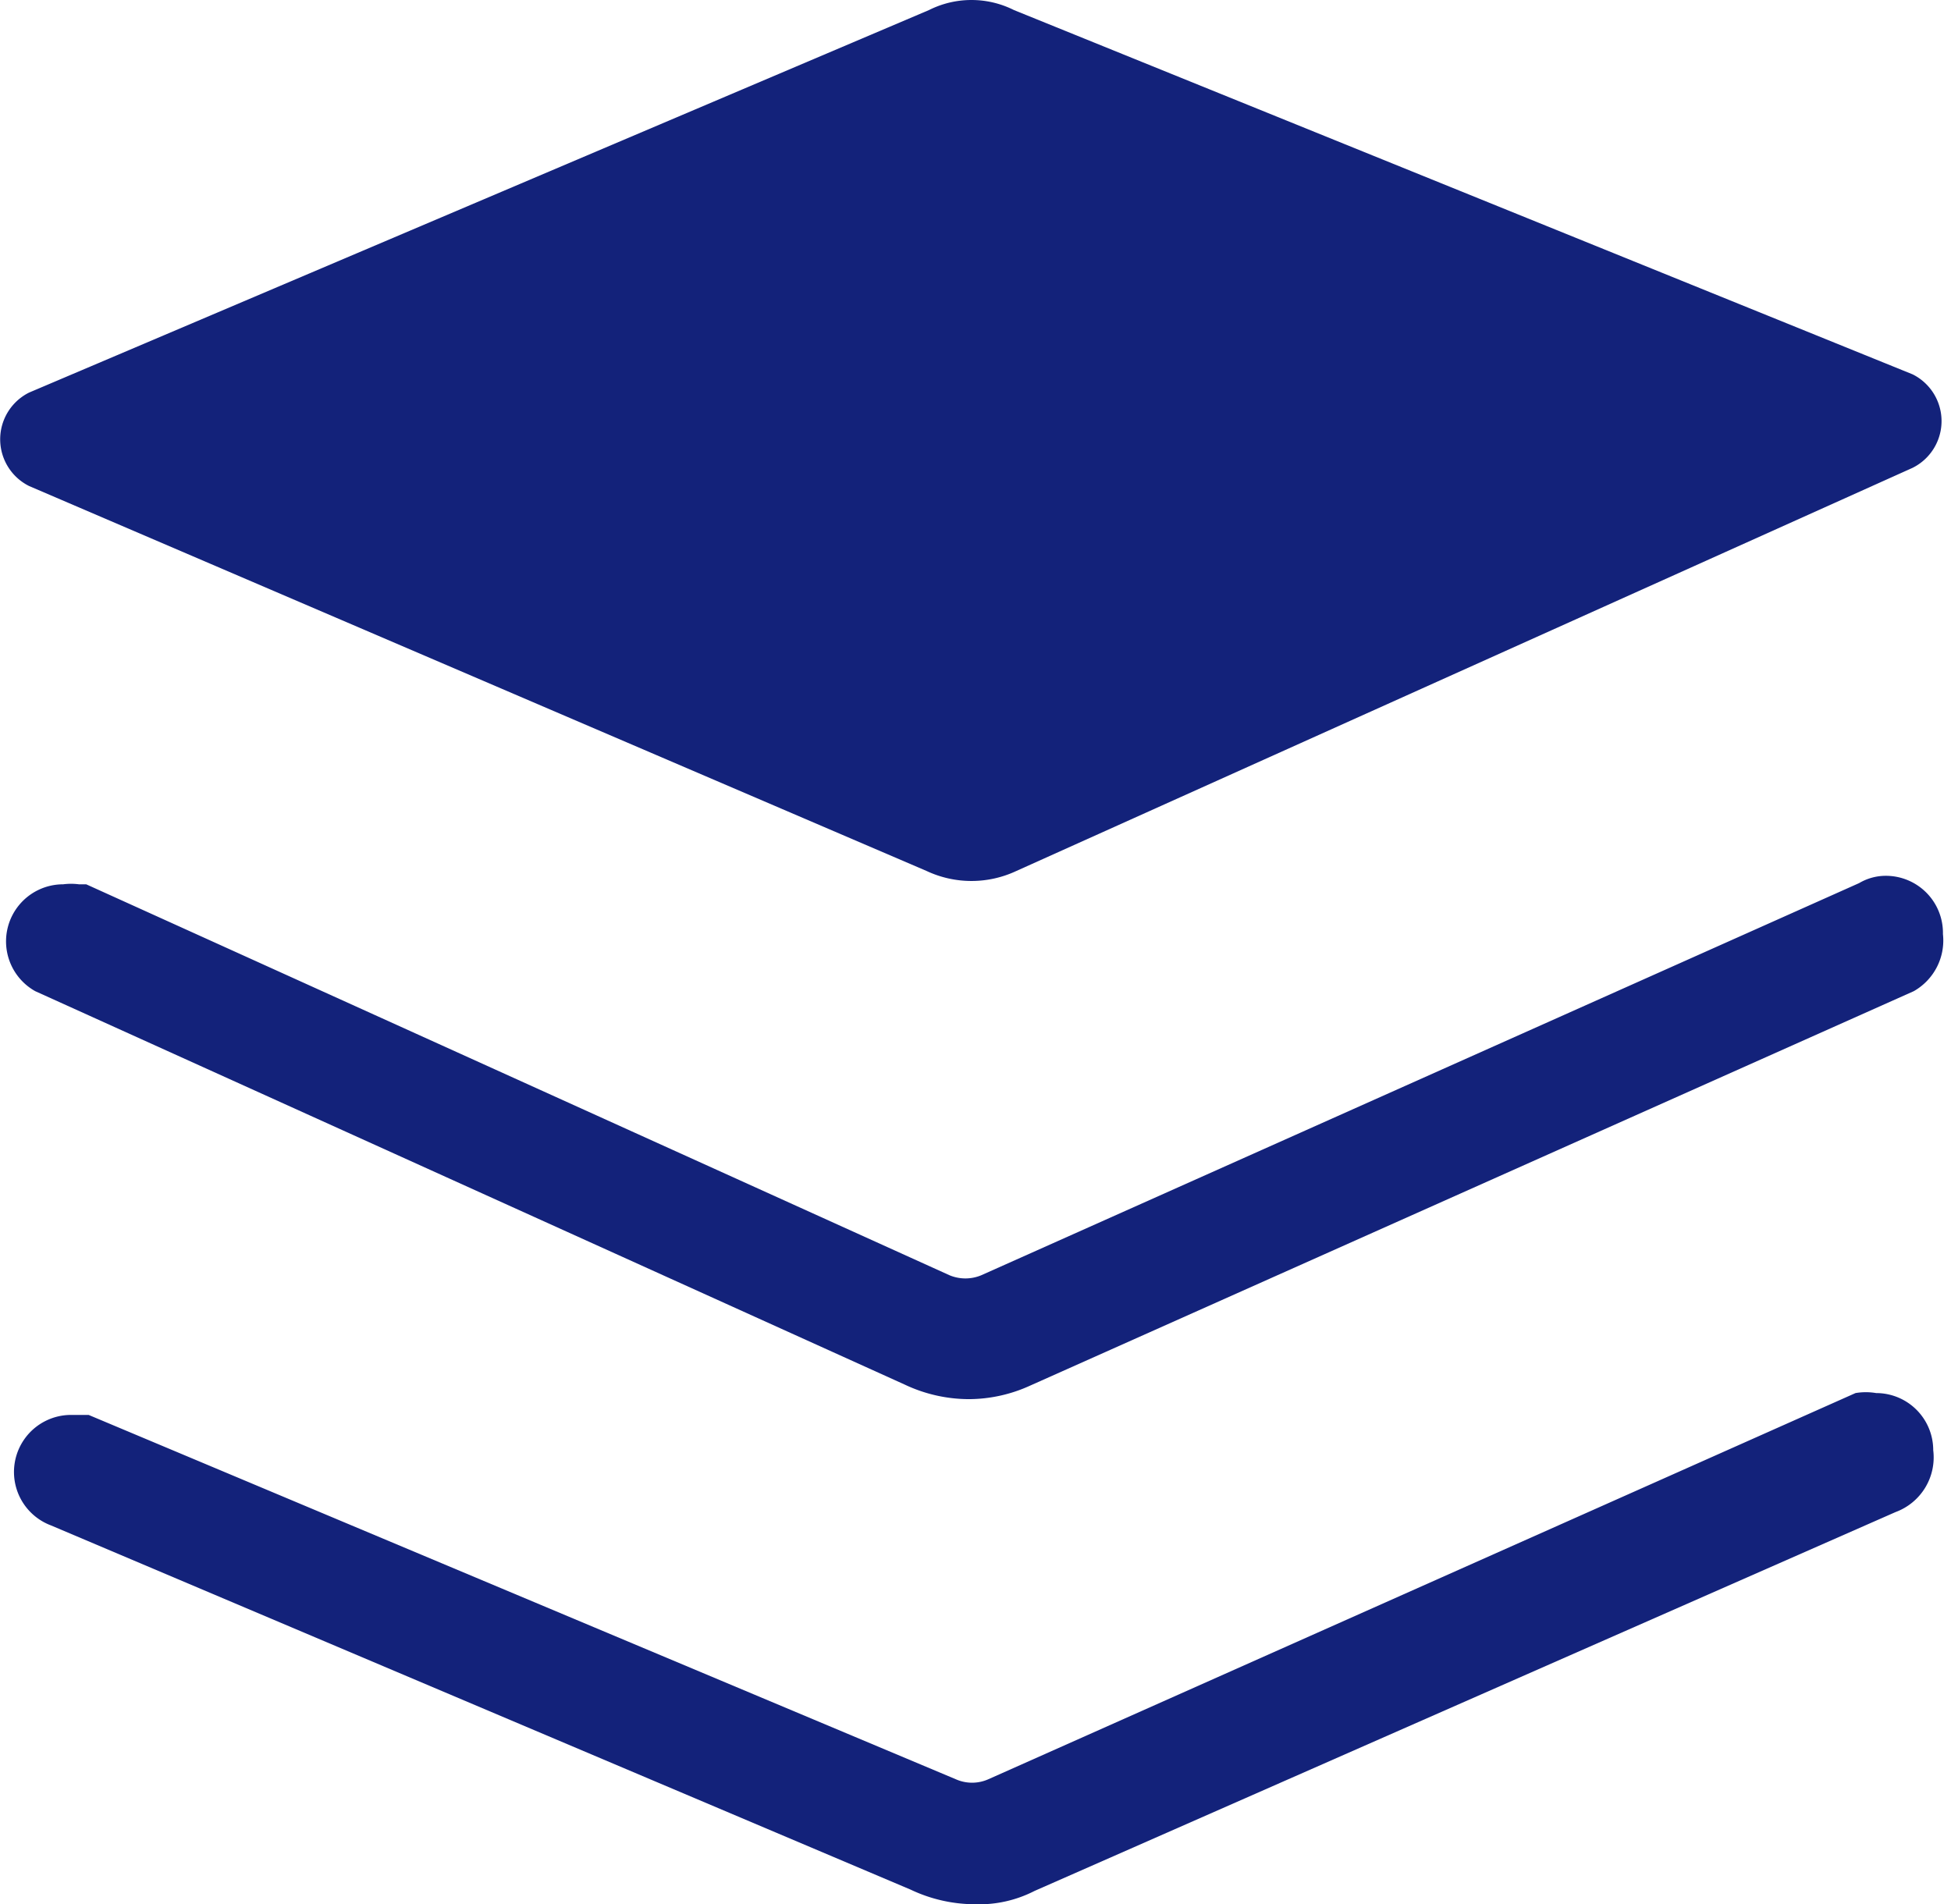 <?xml version="1.0" standalone="no"?><!DOCTYPE svg PUBLIC "-//W3C//DTD SVG 1.1//EN" "http://www.w3.org/Graphics/SVG/1.1/DTD/svg11.dtd"><svg t="1564662859607" class="icon" viewBox="0 0 1049 1024" version="1.1" xmlns="http://www.w3.org/2000/svg" p-id="1561" xmlns:xlink="http://www.w3.org/1999/xlink" width="204.883" height="200"><defs><style type="text/css"></style></defs><path d="M498.175 468.332L15.67 261.358a28.075 28.075 0 0 1 0-50.275L499.481 5.415a50.927 50.927 0 0 1 45.704 0l483.158 195.875a28.075 28.075 0 0 1 0 50.275L546.491 468.332a56.804 56.804 0 0 1-48.316 0zM1039.443 779.773a30.687 30.687 0 0 0-30.687-30.687 33.299 33.299 0 0 0-11.1 0l-466.182 207.627a21.546 21.546 0 0 1-17.629 0l-466.182-195.875H37.869a30.687 30.687 0 0 0-10.447 59.415l462.265 195.875a80.962 80.962 0 0 0 34.605 7.835 65.292 65.292 0 0 0 31.993-7.182l462.918-203.71a31.34 31.34 0 0 0 20.24-33.299z" fill="#13227a" p-id="1562"></path><path d="M1044.666 502.284a30.687 30.687 0 0 0-30.687-31.34 28.075 28.075 0 0 0-14.364 3.917L527.556 685.753a22.199 22.199 0 0 1-16.976 0L46.357 475.514H42.44a32.646 32.646 0 0 0-8.488 0 30.687 30.687 0 0 0-15.017 57.457l467.488 211.545a80.962 80.962 0 0 0 34.605 7.835 79.656 79.656 0 0 0 32.646-7.182l475.323-212.198a31.34 31.34 0 0 0 15.67-30.687z" fill="#13227a" p-id="1563"></path></svg>